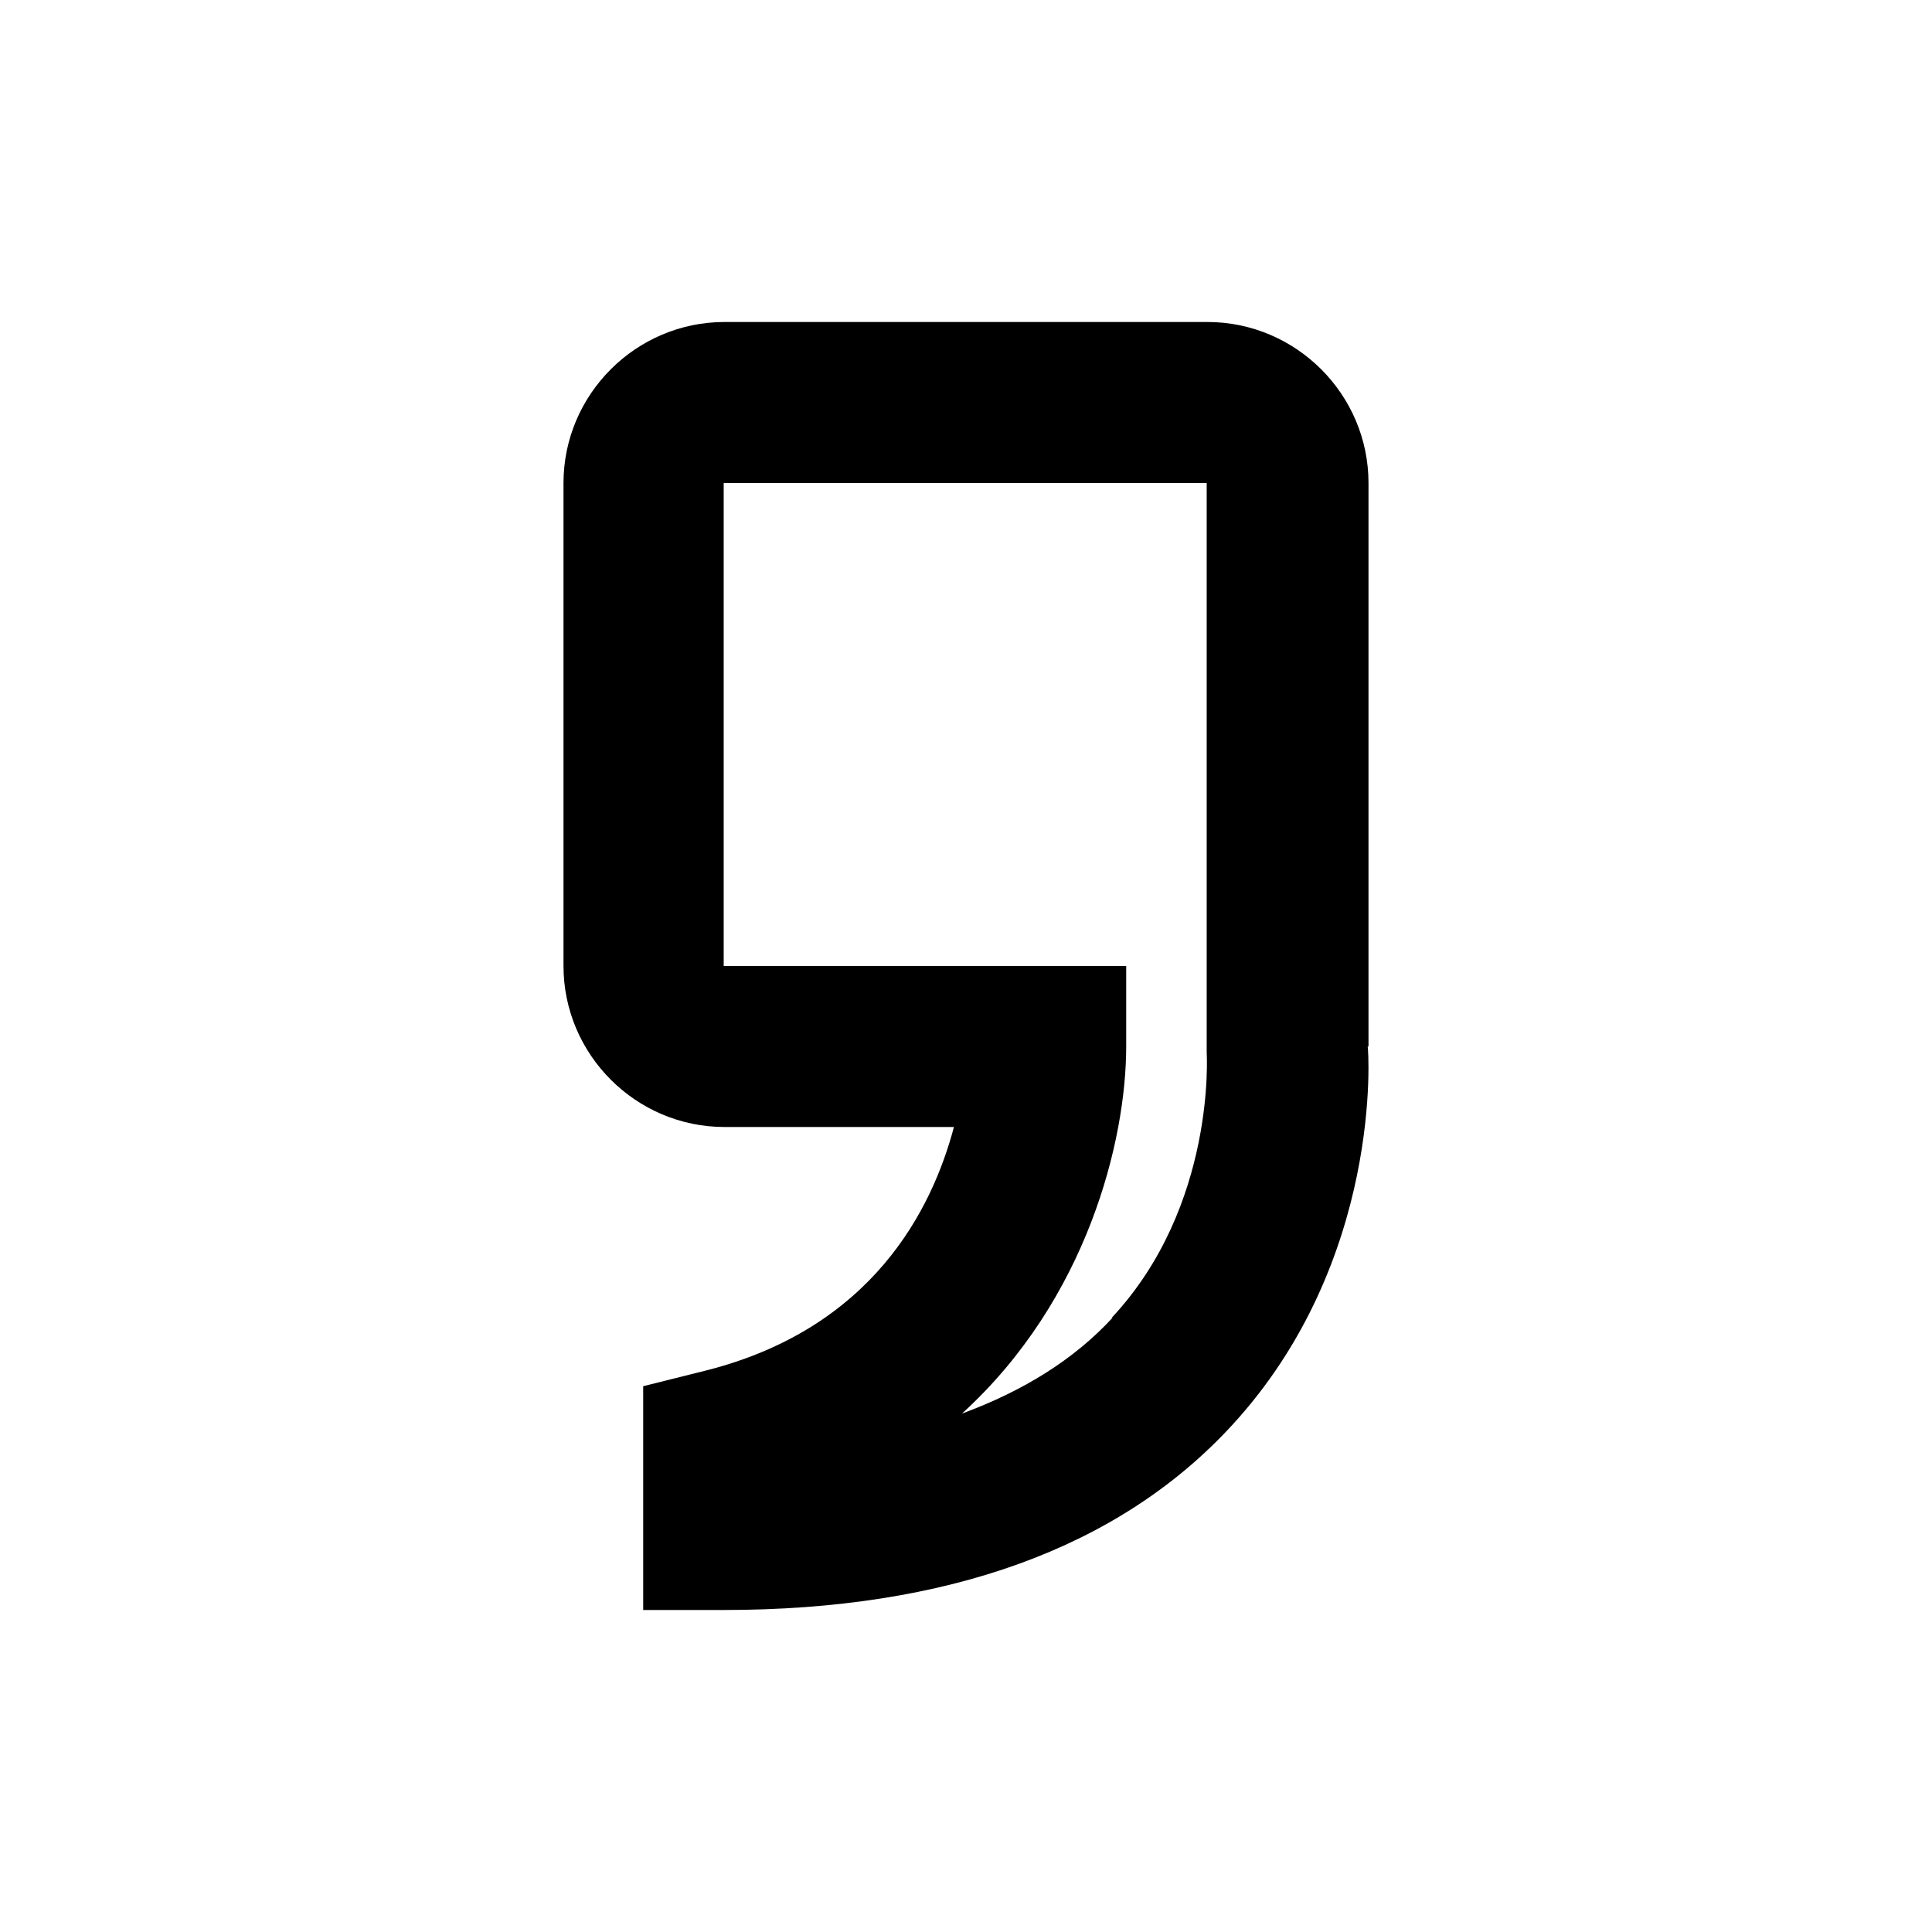 <svg xmlns="http://www.w3.org/2000/svg" width="24" height="24"><!--Boxicons v3.0 https://boxicons.com | License  https://docs.boxicons.com/free--><path d="M17 13V6c0-1.1-.9-2-2-2H9c-1.1 0-2 .9-2 2v6c0 1.1.9 2 2 2h2.85c-.27 1.02-1.01 2.51-3.1 3.03l-.76.19V20h1c2.78 0 4.91-.77 6.31-2.29 1.89-2.05 1.7-4.68 1.69-4.71Zm-3.18 3.37c-.48.52-1.11.91-1.87 1.19 1.56-1.42 2.04-3.4 2.04-4.56v-1h-5V6h6v7.08s.12 1.9-1.18 3.29Z"/></svg>